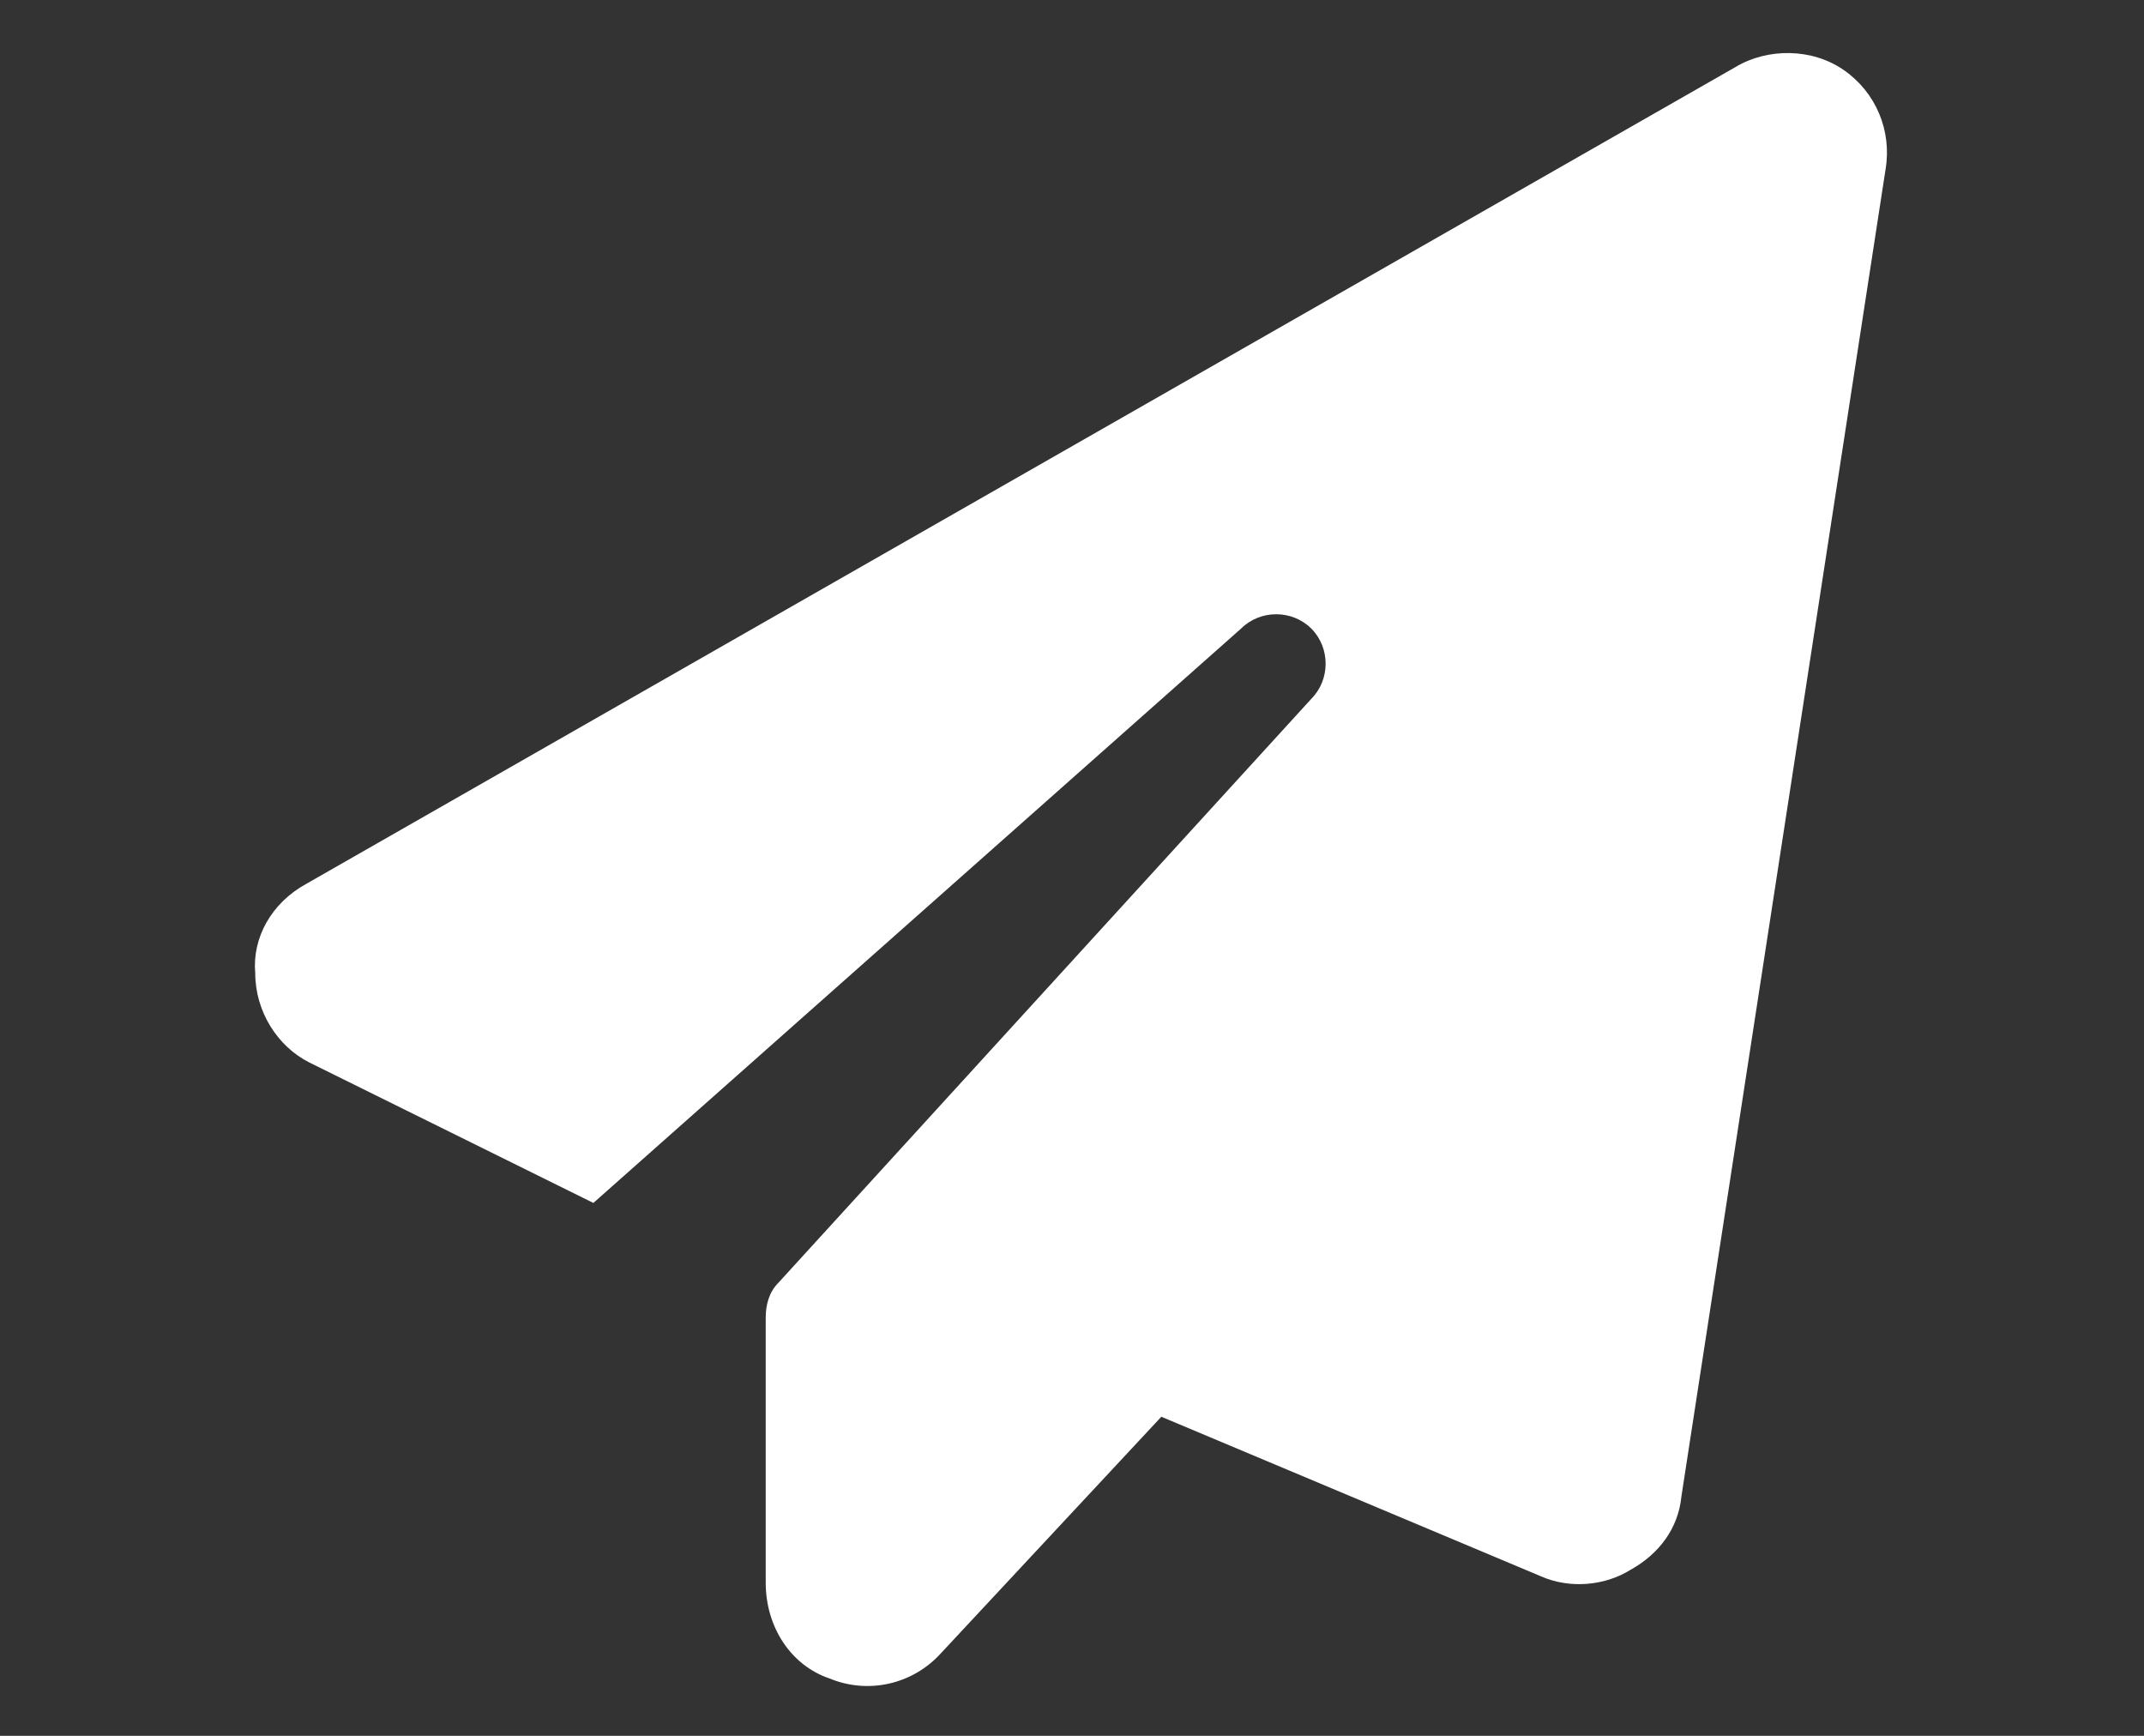 <svg width="21" height="17" viewBox="0 0 21 17" fill="none" xmlns="http://www.w3.org/2000/svg">
<rect x="0" y="0" width="21" height="17" fill="#333333" stroke="none"/>
<path d="M18.062 0.688C18.375 0.906 18.531 1.281 18.469 1.656L16.469 14.656C16.438 14.969 16.25 15.219 15.969 15.375C15.719 15.531 15.375 15.562 15.094 15.438L11.375 13.875L9.219 16.188C8.938 16.5 8.5 16.594 8.125 16.438C7.75 16.312 7.5 15.938 7.5 15.5V12.906C7.5 12.781 7.531 12.656 7.625 12.562L12.844 6.844C13.031 6.656 13.031 6.344 12.844 6.156C12.656 5.969 12.344 5.969 12.156 6.156L5.812 11.781L3.031 10.406C2.719 10.25 2.5 9.906 2.5 9.531C2.469 9.188 2.656 8.844 3 8.656L17 0.656C17.312 0.469 17.75 0.469 18.062 0.688Z" fill="white"/>
</svg>
